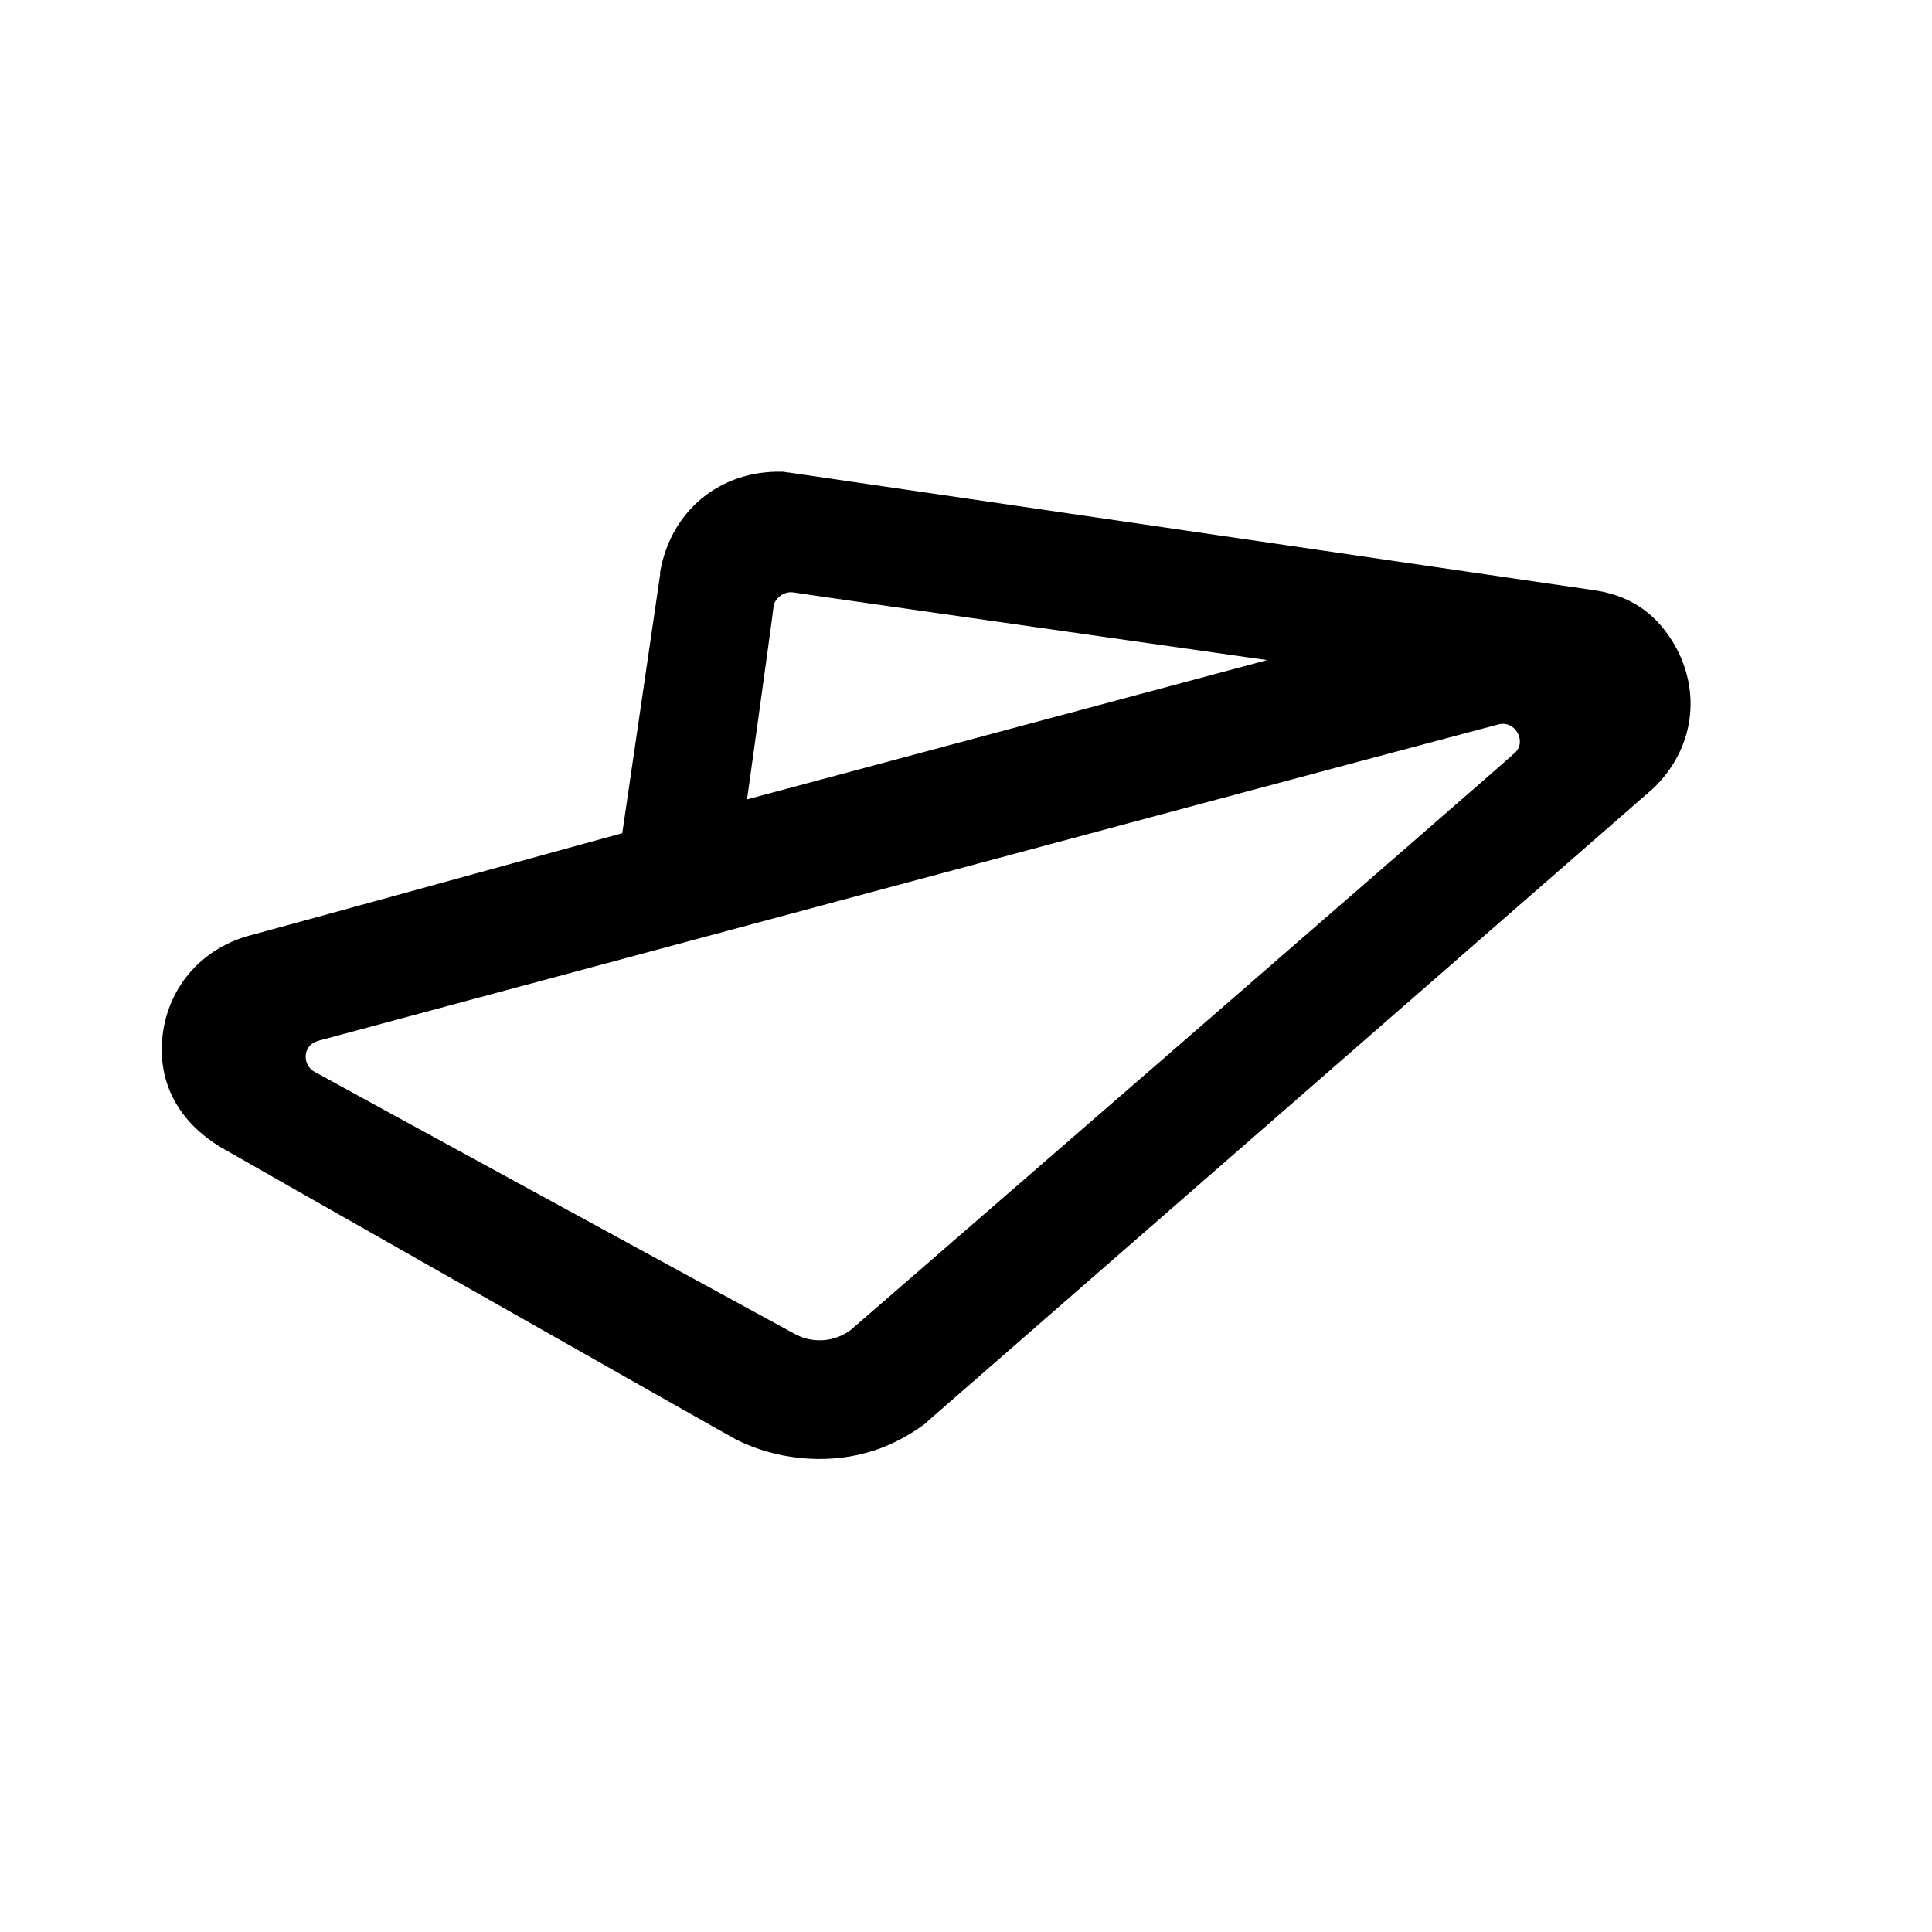 <svg width="24" height="24" viewBox="0 0 24 24" xmlns="http://www.w3.org/2000/svg" fill="currentColor"><path d="M10.57 16.52c-.2.15-.46.17-.68.06 0 0-5.87-3.2-5.99-3.27-.14-.08-.15-.32.05-.38.22-.06 11.45-3.08 14.66-3.93.21-.06.36.21.21.35-.11.11-8.25 7.17-8.25 7.17zm-.71-9.16c.11.02 5.88.84 5.88.84L9.28 9.93s.32-2.29.33-2.4c.02-.11.14-.19.25-.17zm10.93.63c-.24-.4-.57-.6-1-.66L9.8 5.87c-.03 0-.05-.01-.08-.01-.78-.02-1.39.49-1.52 1.25v.03l-.47 3.21s-4.65 1.28-4.66 1.28c-.58.17-.98.64-1.05 1.23-.07.6.21 1.08.72 1.39.01.01 6.39 3.63 6.4 3.63.49.25 1.1.31 1.61.17.27-.07.52-.2.75-.37l.03-.03 9-7.85c.51-.48.62-1.2.26-1.81z"/></svg>